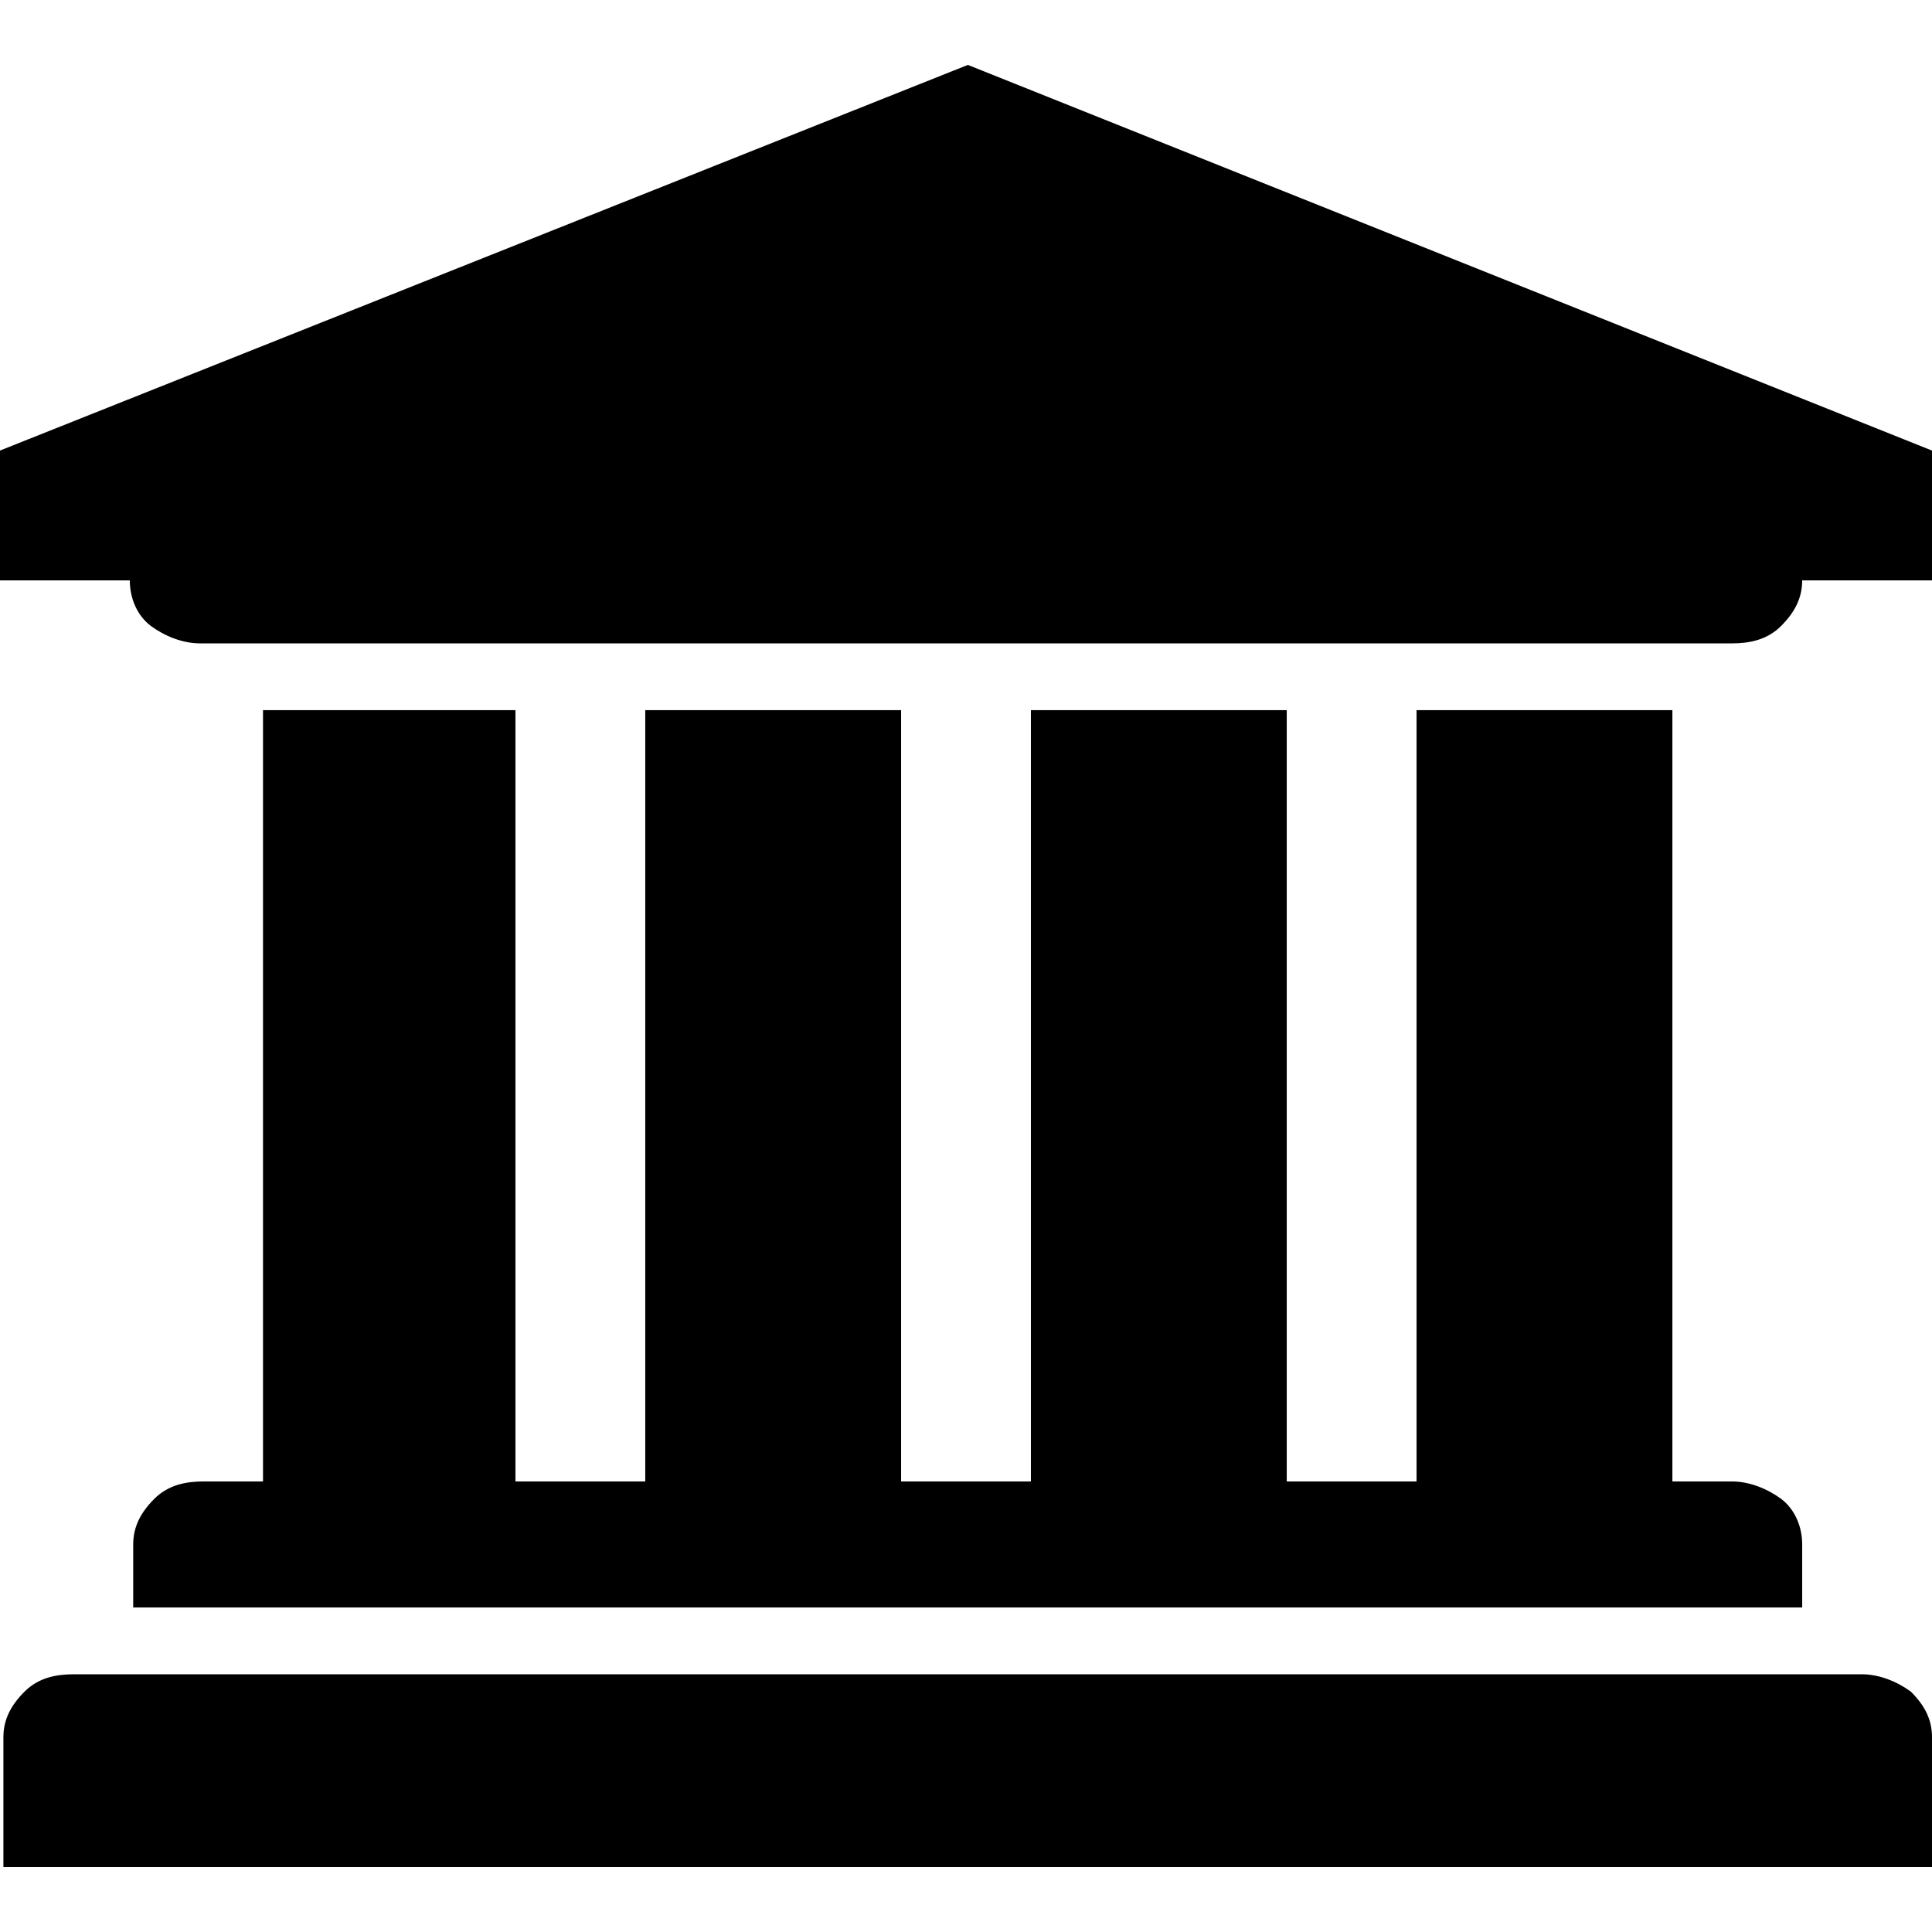 <?xml version="1.0" encoding="utf-8"?>
<!-- Generator: Adobe Illustrator 19.0.0, SVG Export Plug-In . SVG Version: 6.00 Build 0)  -->
<svg version="1.1" id="Layer_1" xmlns="http://www.w3.org/2000/svg" xmlns:xlink="http://www.w3.org/1999/xlink" x="0px" y="0px"
	 viewBox="0 0 512 512" style="enable-background:new 0 0 512 512;" xml:space="preserve">
<g id="XMLID_2_">
	<path id="XMLID_7_" d="M256.5,17.2L512,119.4v34.4h-34.4c0,4.6-1.9,8.4-5.6,12.1s-8.4,4.6-13,4.6H53c-4.6,0-9.3-1.9-13-4.6
		c-3.7-2.8-5.6-7.4-5.6-12.1H0v-34.4L256.5,17.2z M68.8,188.2h67.8v204.4H171V188.2h67.8v204.4h34.4V188.2H341v204.4h34.4V188.2
		h67.8v204.4H459c4.6,0,9.3,1.9,13,4.6c3.7,2.8,5.6,7.4,5.6,12.1V426H35.3v-16.7c0-4.6,1.9-8.4,5.6-12.1c3.7-3.7,8.4-4.6,13-4.6
		h15.8V188.2H68.8z M493.4,443.7c4.6,0,9.3,1.9,13,4.6c3.7,3.7,5.6,7.4,5.6,12.1v34.4H0.9v-34.4c0-4.6,1.9-8.4,5.6-12.1
		s8.4-4.6,13-4.6H493.4z"/>
</g>
</svg>
